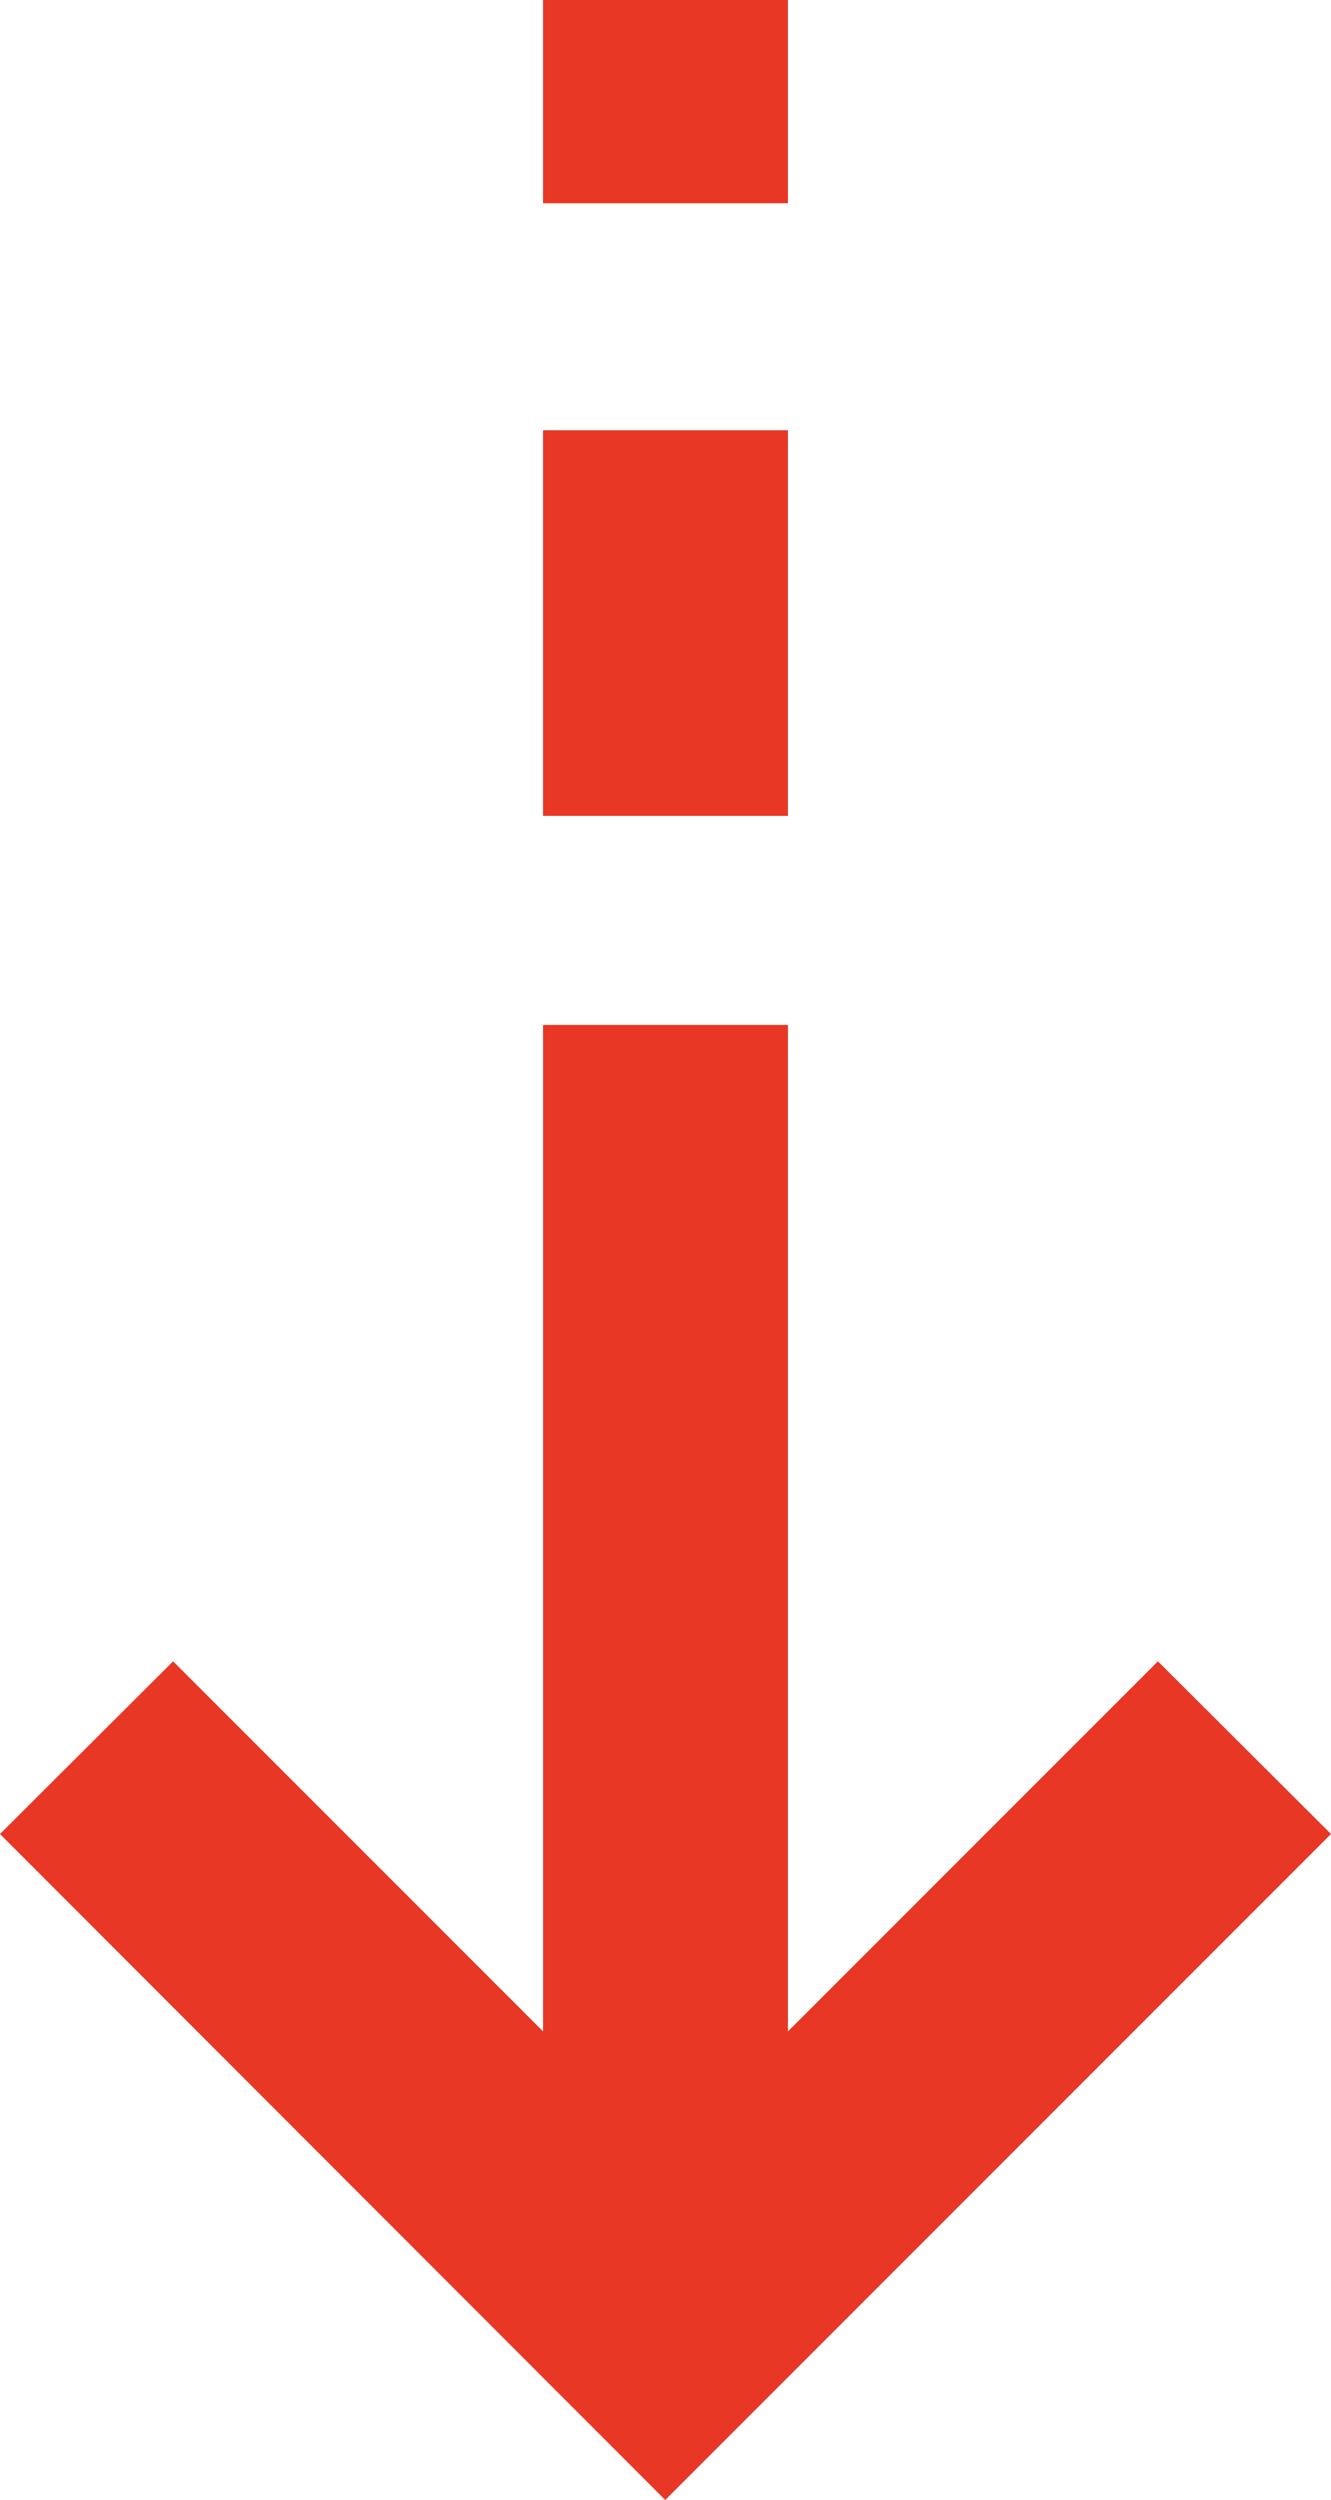 <svg id="Layer_1" data-name="Layer 1" xmlns="http://www.w3.org/2000/svg" viewBox="0 0 27.45 51.54">
  <title>arrow</title>
  <g>
    <polygon points="27.45 37.81 23.88 34.25 16.25 41.88 16.25 21.13 11.2 21.13 11.2 41.88 3.57 34.25 0 37.81 13.72 51.54 27.45 37.81" style="fill: #e83725"/>
    <rect x="11.2" y="8.87" width="5.05" height="7.95" style="fill: #e83725"/>
    <rect x="11.2" width="5.05" height="4.19" style="fill: #e83725"/>
  </g>
</svg>
